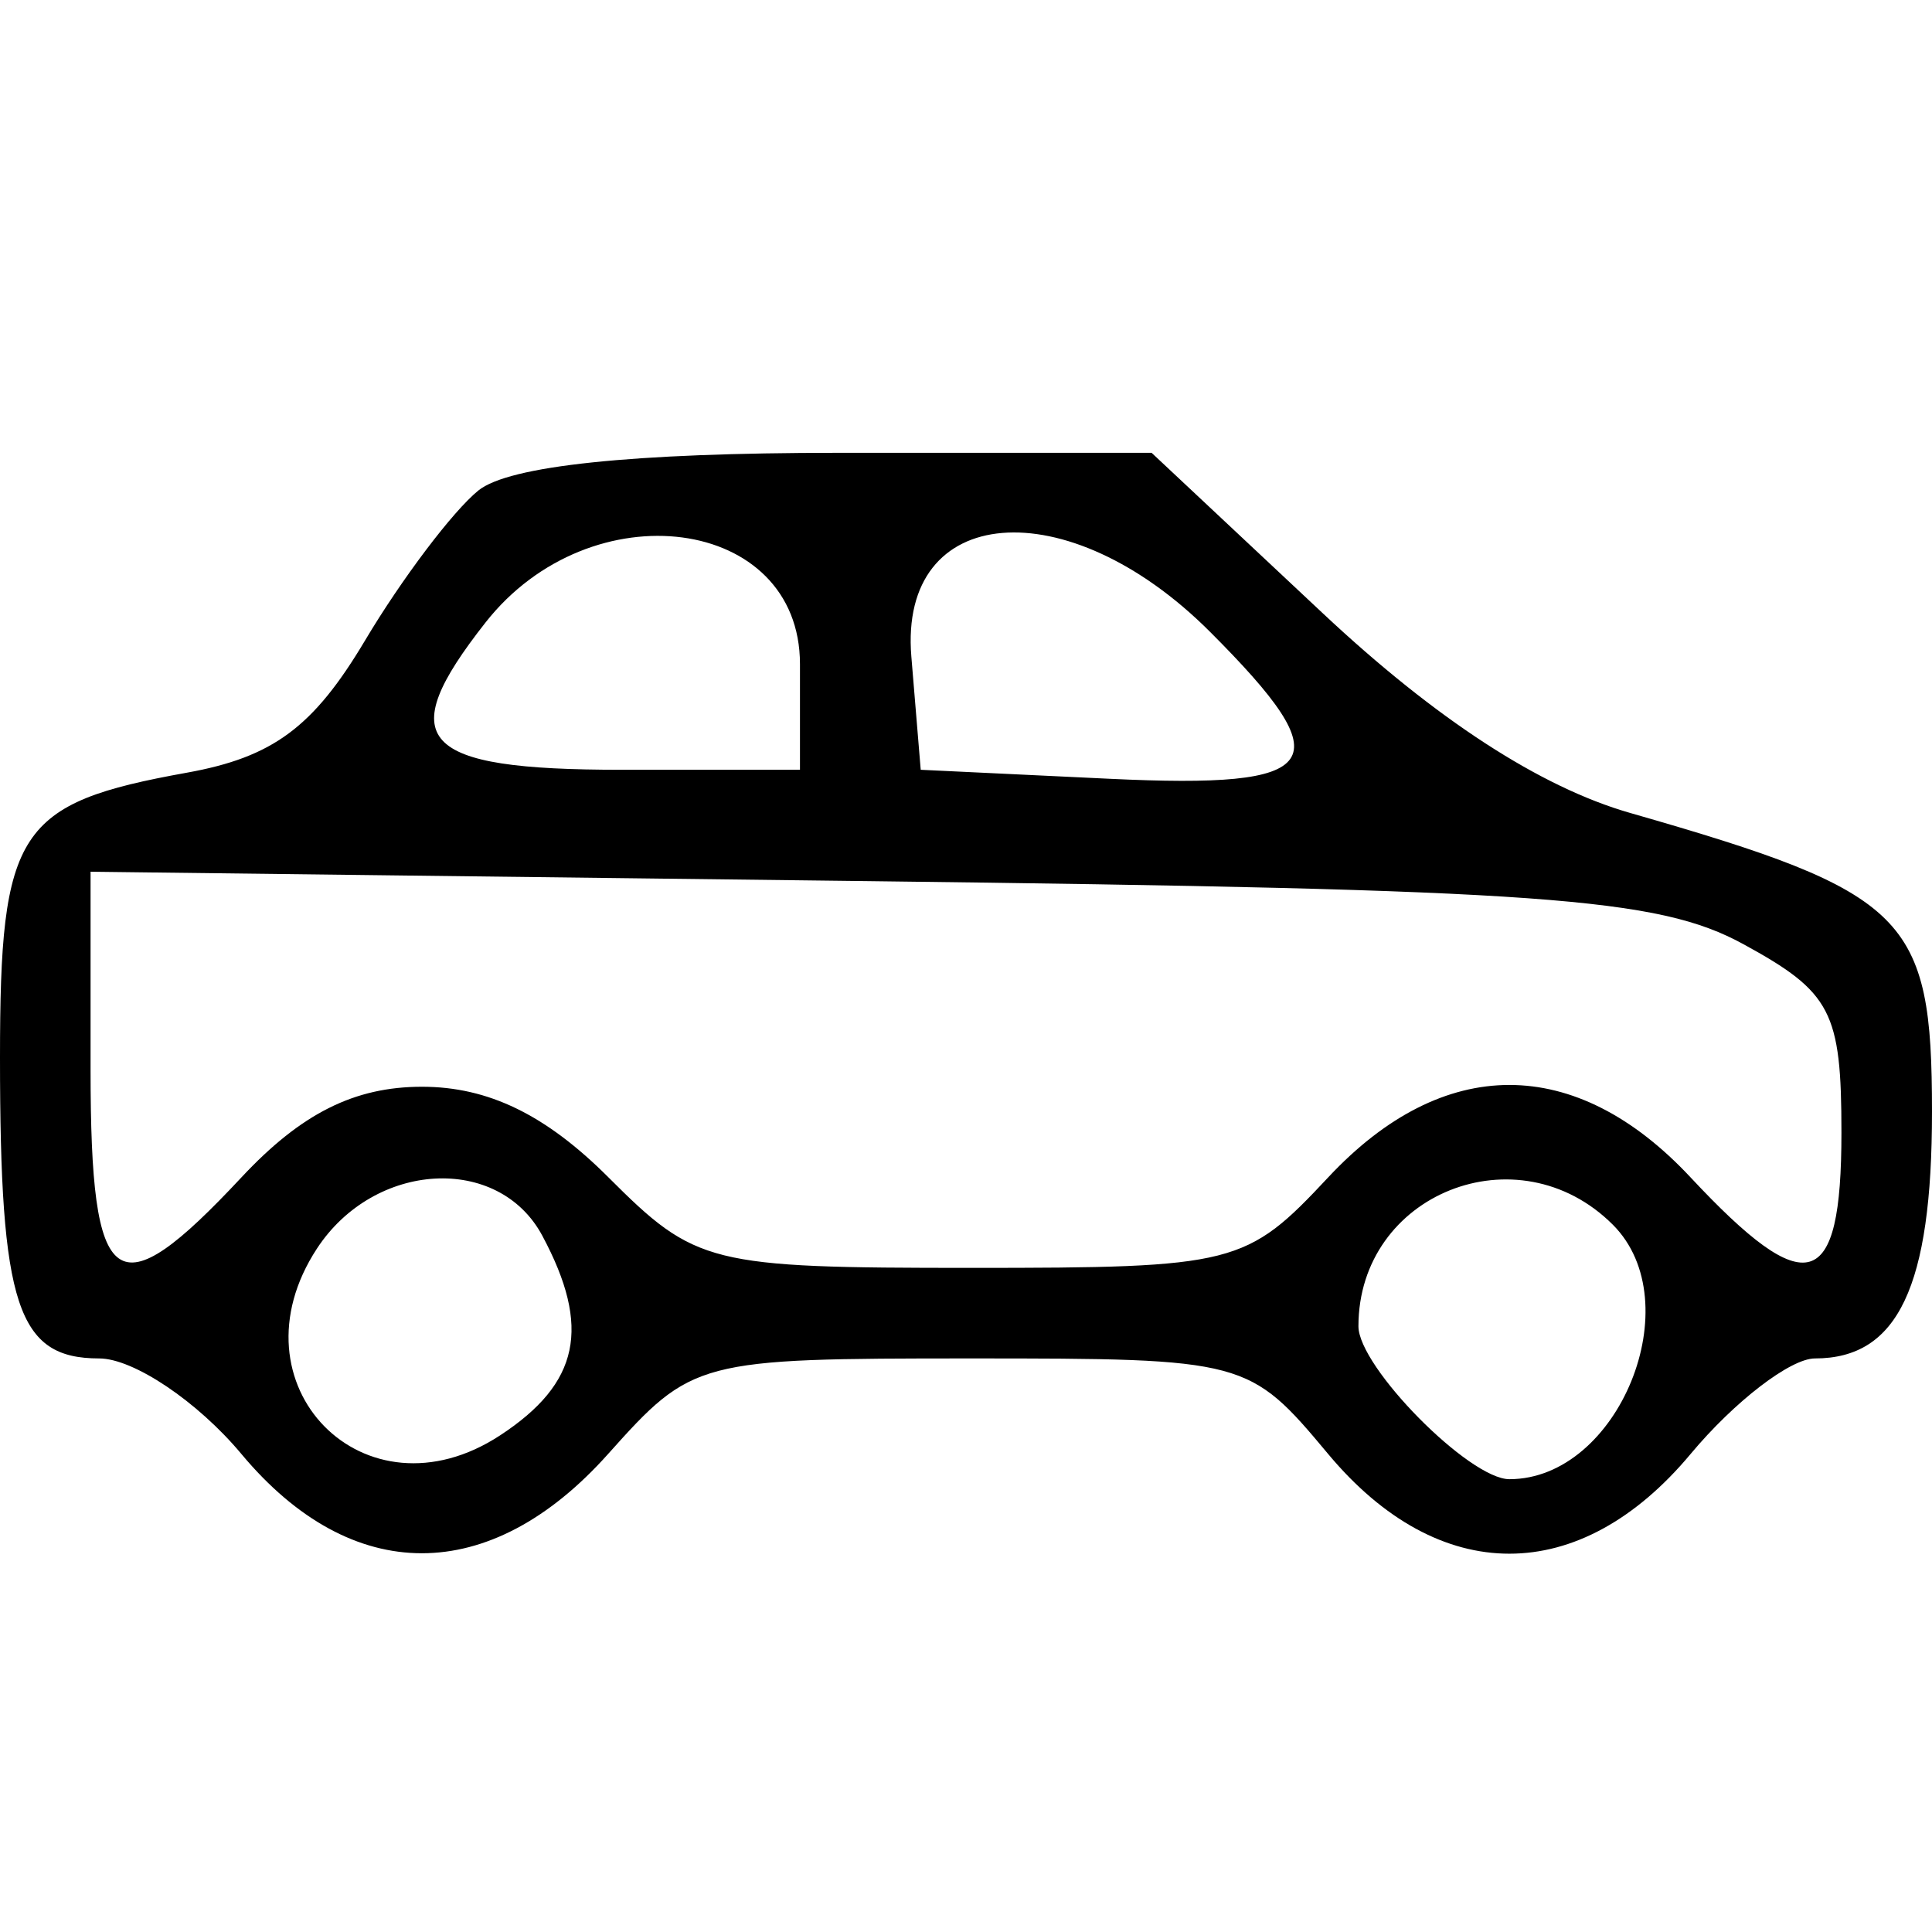 <svg id="svg" xmlns="http://www.w3.org/2000/svg" xmlns:xlink="http://www.w3.org/1999/xlink" width="400" height="400" viewBox="0, 0, 400,400" version="1.1"><g id="svgg"><path id="path0" d="M99.028 101.563 C 93.742 105.859,83.191 119.826,75.580 132.600 C 64.881 150.558,56.513 156.767,38.684 159.978 C 3.613 166.293,-0.000 171.806,0.000 219.004 C 0.000 270.297,3.612 281.250,20.526 281.250 C 27.642 281.250,40.900 290.156,49.987 301.042 C 72.854 328.432,101.416 328.432,125.890 301.042 C 143.317 281.538,144.409 281.250,201.019 281.250 C 257.874 281.250,258.635 281.453,274.987 301.042 C 297.955 328.553,327.045 328.553,350.013 301.042 C 359.100 290.156,370.690 281.250,375.768 281.250 C 392.948 281.250,400.000 266.383,400.000 230.161 C 400.000 189.743,394.992 184.788,337.500 168.312 C 318.935 162.992,297.317 148.950,273.901 127.001 L 238.428 93.750 173.534 93.750 C 130.910 93.750,105.341 96.431,99.028 101.563 M165.625 137.500 L 165.625 159.375 128.646 159.375 C 86.729 159.375,81.231 153.405,100.541 128.857 C 122.371 101.104,165.625 106.848,165.625 137.500 M250.481 130.769 C 277.933 158.222,274.422 163.367,229.688 161.236 L 190.625 159.375 188.685 135.938 C 186.052 104.127,220.922 101.210,250.481 130.769 M360.938 195.473 C 379.174 205.437,381.250 209.429,381.250 234.536 C 381.250 267.517,374.156 269.609,350.000 243.750 C 326.185 218.256,298.815 218.256,275.000 243.750 C 258.042 261.904,255.691 262.500,201.098 262.500 C 146.780 262.500,144.024 261.812,125.962 243.750 C 113.000 230.789,101.084 225.000,87.363 225.000 C 73.369 225.000,62.350 230.530,50.000 243.750 C 23.910 271.680,18.750 268.004,18.750 221.491 L 18.750 180.482 179.688 182.428 C 319.673 184.122,343.269 185.820,360.938 195.473 M112.280 255.839 C 122.436 274.815,119.987 286.401,103.544 297.175 C 75.491 315.556,47.170 286.664,65.627 258.494 C 77.504 240.368,103.217 238.904,112.280 255.839 M333.929 253.571 C 350.032 269.675,335.154 306.250,312.500 306.250 C 304.185 306.250,281.250 283.013,281.250 274.589 C 281.250 247.121,314.294 233.937,333.929 253.571 " stroke="none"   fill-rule="evenodd"></path></g></svg>
